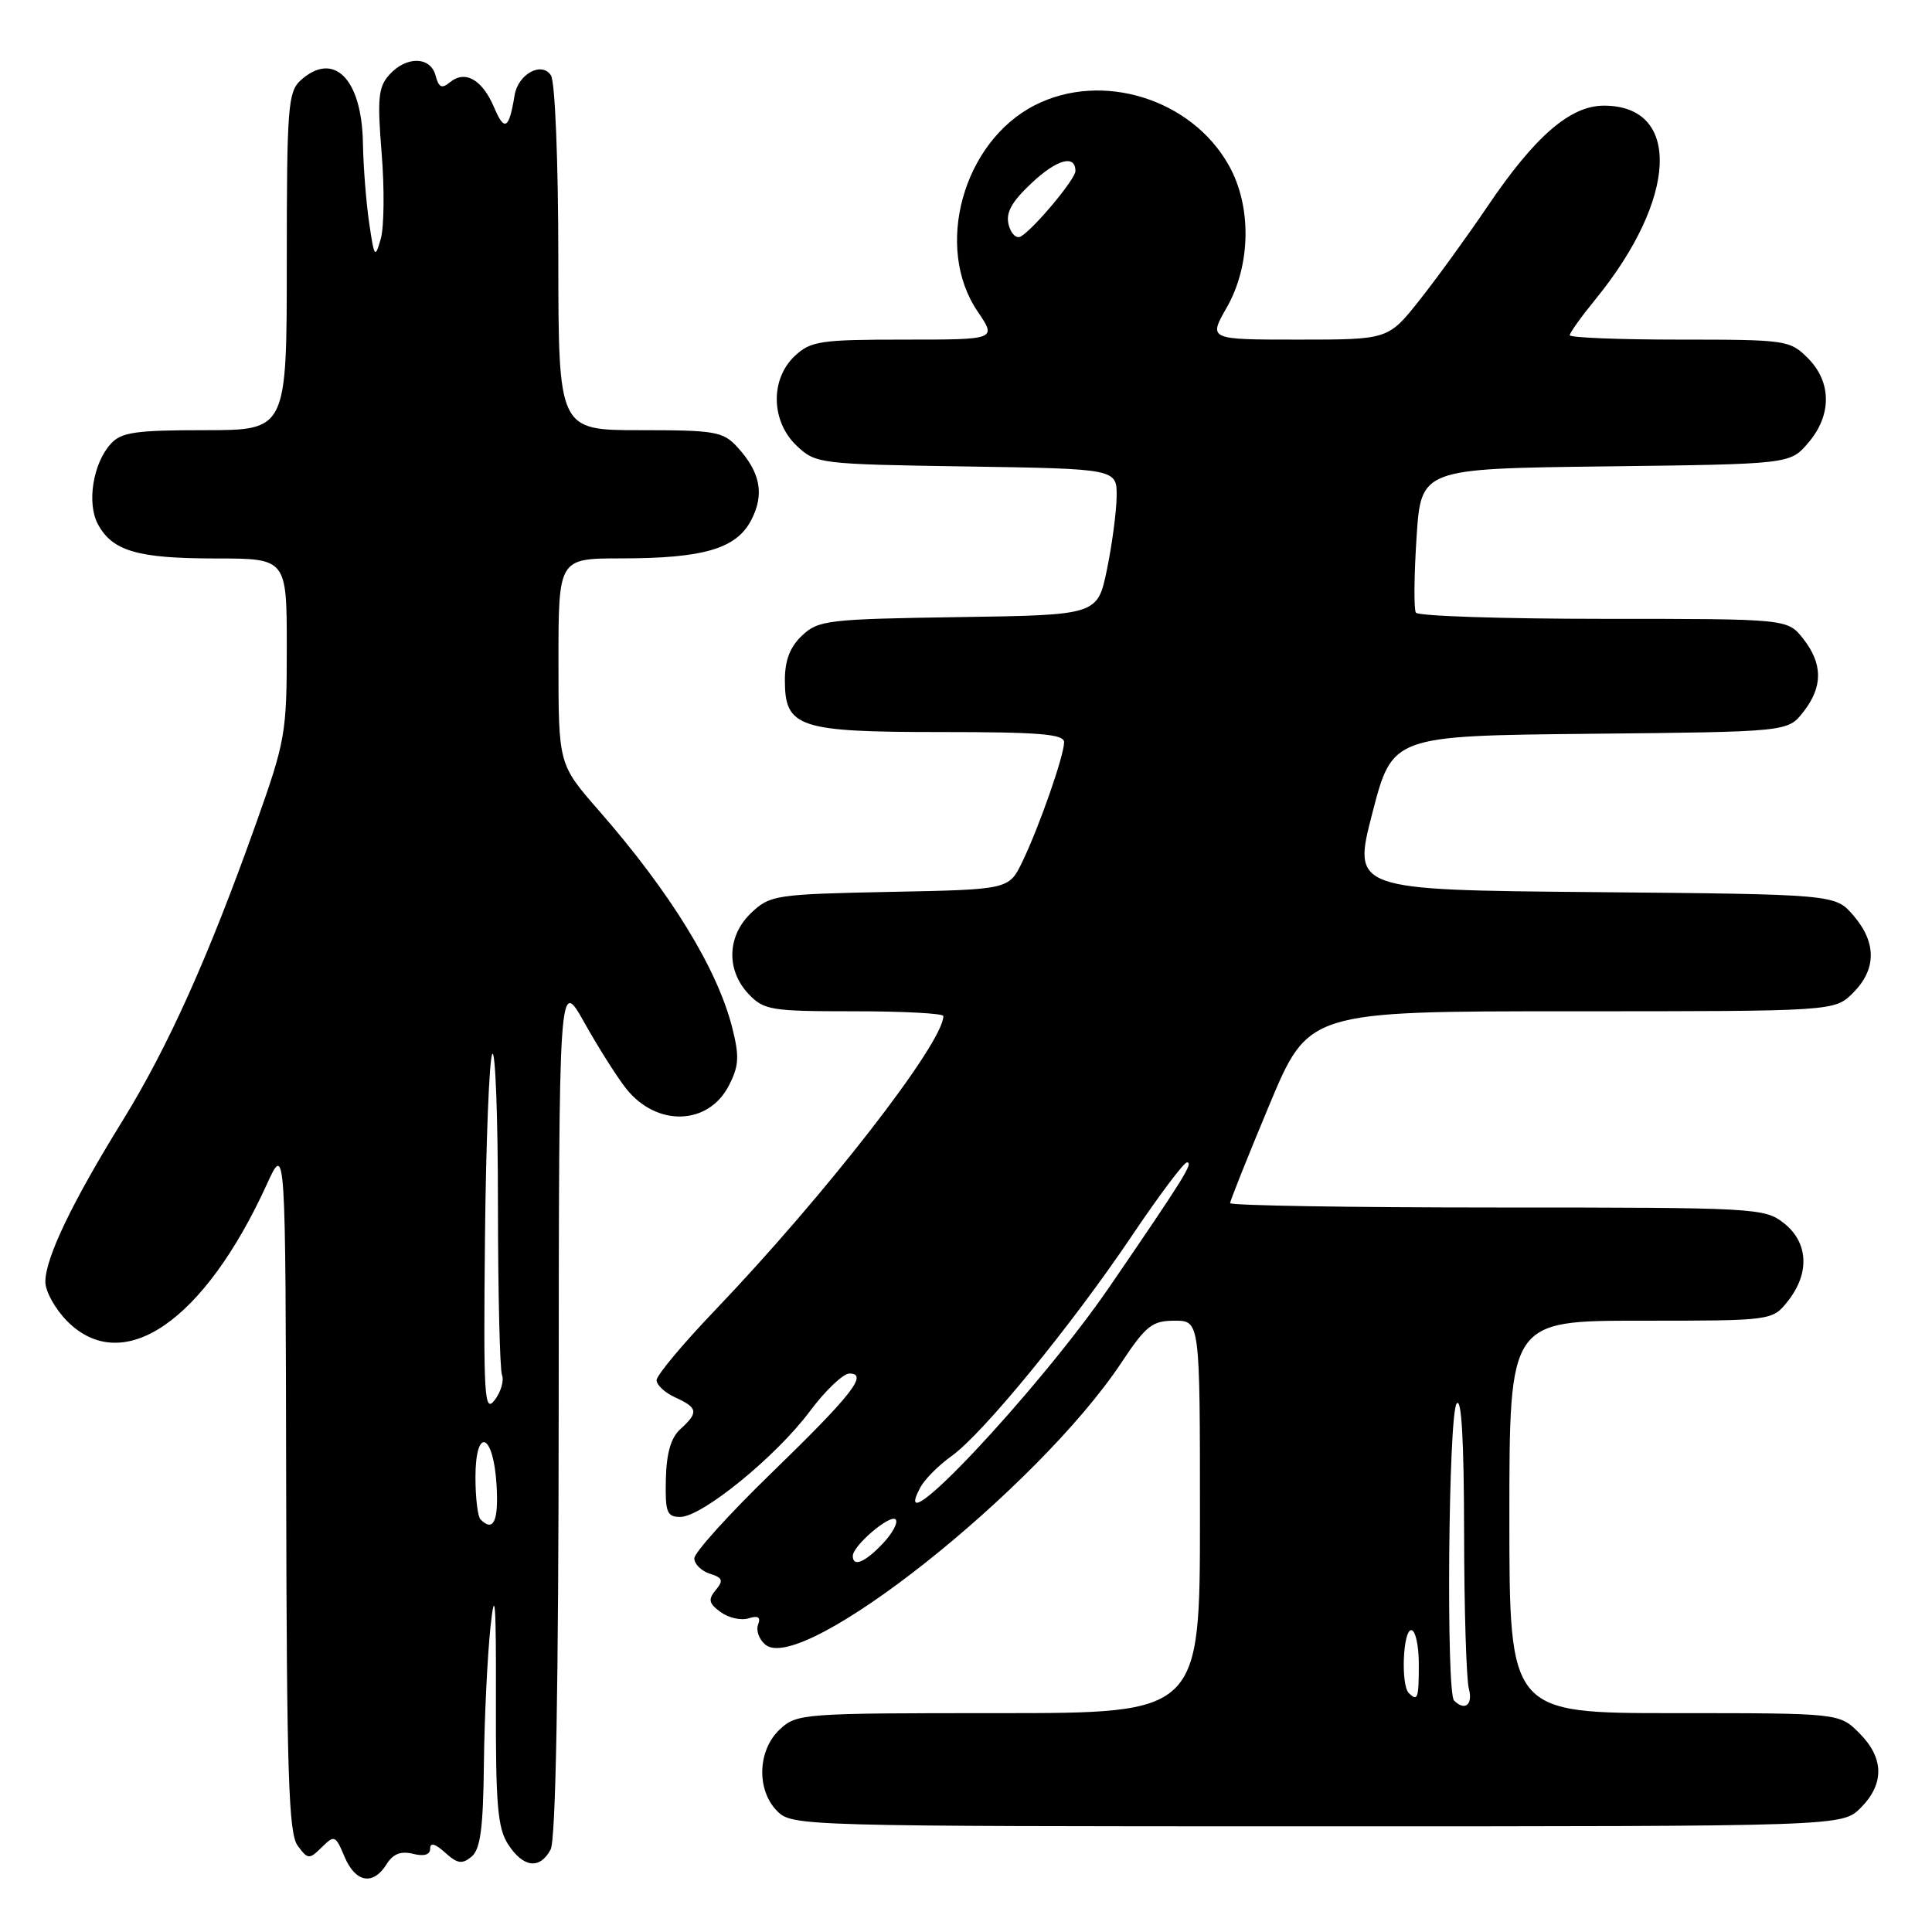 <?xml version="1.0" encoding="UTF-8" standalone="no"?>
<!DOCTYPE svg PUBLIC "-//W3C//DTD SVG 1.1//EN" "http://www.w3.org/Graphics/SVG/1.1/DTD/svg11.dtd" >
<svg xmlns="http://www.w3.org/2000/svg" xmlns:xlink="http://www.w3.org/1999/xlink" version="1.1" viewBox="0 0 256 256">
 <g >
 <path fill="currentColor"
d=" M 51.21 247.04 C 52.07 245.65 53.11 245.24 54.72 245.64 C 56.19 246.01 57.00 245.77 57.00 244.95 C 57.00 244.11 57.66 244.29 58.98 245.48 C 60.60 246.95 61.24 247.05 62.48 246.02 C 63.66 245.04 64.03 242.25 64.12 233.63 C 64.19 227.51 64.59 219.35 65.00 215.50 C 65.58 210.12 65.75 212.35 65.71 225.17 C 65.67 239.19 65.93 242.25 67.35 244.42 C 69.36 247.49 71.54 247.74 72.96 245.07 C 73.64 243.80 74.01 223.51 74.03 186.32 C 74.06 129.50 74.06 129.50 77.43 135.50 C 79.28 138.80 81.77 142.74 82.97 144.25 C 87.00 149.33 93.84 149.14 96.57 143.86 C 97.91 141.27 97.99 140.01 97.04 136.23 C 95.06 128.38 88.87 118.29 79.34 107.39 C 74.00 101.28 74.00 101.28 74.00 87.64 C 74.00 74.00 74.00 74.00 82.25 73.99 C 93.24 73.99 97.58 72.71 99.55 68.90 C 101.32 65.49 100.76 62.58 97.71 59.25 C 95.82 57.18 94.78 57.00 84.83 57.00 C 74.00 57.00 74.00 57.00 73.98 34.25 C 73.98 21.52 73.55 10.84 73.01 10.00 C 71.80 8.10 68.65 9.80 68.19 12.61 C 67.45 17.13 66.85 17.49 65.47 14.23 C 63.90 10.53 61.62 9.24 59.61 10.91 C 58.54 11.79 58.13 11.60 57.72 10.02 C 57.05 7.46 53.85 7.40 51.59 9.90 C 50.13 11.52 49.98 13.03 50.57 20.31 C 50.95 24.99 50.90 30.10 50.45 31.66 C 49.70 34.30 49.59 34.15 48.91 29.50 C 48.51 26.75 48.14 22.01 48.09 18.97 C 47.95 10.43 44.22 6.68 39.83 10.65 C 38.16 12.16 38.00 14.28 38.00 34.65 C 38.00 57.00 38.00 57.00 27.15 57.00 C 17.95 57.00 16.06 57.27 14.67 58.82 C 12.32 61.41 11.48 66.67 12.97 69.45 C 14.88 73.02 18.24 74.00 28.55 74.00 C 38.00 74.00 38.00 74.00 38.00 85.83 C 38.00 97.13 37.82 98.18 33.94 109.08 C 27.63 126.80 22.29 138.69 16.24 148.50 C 9.55 159.32 6.02 166.68 6.01 169.83 C 6.00 171.11 7.32 173.47 8.92 175.08 C 16.32 182.48 27.07 175.09 35.37 156.90 C 37.84 151.50 37.84 151.50 37.92 197.06 C 37.99 235.04 38.24 242.94 39.44 244.56 C 40.80 246.40 40.97 246.41 42.64 244.77 C 44.31 243.12 44.46 243.18 45.65 246.02 C 47.09 249.45 49.43 249.88 51.21 247.04 Z  M 246.55 239.55 C 249.72 236.37 249.66 232.93 246.36 229.64 C 243.73 227.00 243.73 227.00 221.86 227.00 C 200.00 227.00 200.00 227.00 200.00 201.00 C 200.00 175.00 200.00 175.00 217.43 175.00 C 234.85 175.00 234.85 175.00 236.93 172.37 C 239.83 168.68 239.61 164.62 236.37 162.07 C 233.81 160.06 232.63 160.00 198.37 160.00 C 178.91 160.00 163.00 159.74 163.00 159.42 C 163.00 159.10 165.34 153.25 168.19 146.42 C 173.38 134.00 173.38 134.00 208.24 134.00 C 243.09 134.00 243.09 134.00 245.55 131.55 C 248.65 128.44 248.67 124.89 245.59 121.31 C 243.18 118.50 243.18 118.50 211.19 118.21 C 179.21 117.92 179.21 117.92 181.85 107.71 C 184.50 97.50 184.50 97.50 210.69 97.23 C 236.88 96.97 236.88 96.97 238.94 94.35 C 241.56 91.02 241.55 87.97 238.93 84.63 C 236.85 82.00 236.85 82.00 212.49 82.00 C 199.08 82.00 187.89 81.63 187.61 81.18 C 187.33 80.73 187.37 76.25 187.70 71.23 C 188.29 62.10 188.29 62.10 212.73 61.80 C 237.18 61.50 237.18 61.50 239.59 58.69 C 242.74 55.03 242.72 50.63 239.55 47.45 C 237.16 45.07 236.66 45.00 222.55 45.00 C 214.55 45.00 208.00 44.74 208.00 44.42 C 208.00 44.10 209.53 41.96 211.40 39.67 C 222.29 26.34 222.84 14.00 212.53 14.00 C 208.05 14.00 203.37 18.06 197.04 27.44 C 194.41 31.32 190.40 36.86 188.11 39.75 C 183.95 45.00 183.95 45.00 172.03 45.00 C 160.12 45.00 160.12 45.00 162.55 40.75 C 165.76 35.12 165.88 27.33 162.82 21.90 C 157.87 13.08 146.00 9.41 137.12 13.94 C 127.61 18.79 123.74 32.74 129.54 41.27 C 132.07 45.00 132.07 45.00 119.85 45.00 C 108.68 45.00 107.43 45.19 105.31 47.17 C 102.03 50.26 102.15 55.85 105.58 59.08 C 108.10 61.45 108.57 61.51 128.08 61.81 C 148.00 62.12 148.00 62.12 147.96 65.81 C 147.93 67.84 147.35 72.20 146.67 75.50 C 145.42 81.50 145.42 81.50 127.00 81.77 C 109.72 82.03 108.44 82.18 106.29 84.20 C 104.69 85.70 104.00 87.48 104.00 90.12 C 104.00 96.41 105.79 97.00 124.72 97.00 C 137.68 97.00 141.00 97.27 141.00 98.34 C 141.00 100.11 137.71 109.53 135.47 114.18 C 133.69 117.87 133.69 117.87 117.92 118.18 C 102.82 118.49 102.05 118.60 99.58 120.92 C 96.35 123.96 96.18 128.50 99.17 131.69 C 101.21 133.85 102.11 134.00 113.17 134.00 C 119.68 134.00 125.00 134.28 125.00 134.63 C 125.00 138.19 109.40 158.29 94.75 173.61 C 90.49 178.06 87.00 182.24 87.00 182.88 C 87.00 183.52 88.12 184.56 89.50 185.18 C 92.48 186.54 92.58 187.16 90.17 189.35 C 88.90 190.49 88.31 192.53 88.23 196.00 C 88.13 200.39 88.36 201.00 90.14 201.00 C 93.01 201.00 102.81 193.02 107.27 187.05 C 109.34 184.27 111.72 182.00 112.55 182.00 C 115.11 182.00 112.87 184.85 102.09 195.31 C 96.54 200.70 92.00 205.73 92.00 206.49 C 92.00 207.24 92.92 208.16 94.05 208.52 C 95.76 209.06 95.89 209.42 94.84 210.69 C 93.80 211.95 93.91 212.46 95.49 213.61 C 96.54 214.38 98.20 214.75 99.19 214.44 C 100.46 214.04 100.83 214.28 100.45 215.27 C 100.15 216.05 100.59 217.24 101.42 217.93 C 106.30 221.99 137.51 197.25 148.61 180.53 C 151.85 175.65 152.68 175.00 155.64 175.00 C 159.00 175.00 159.00 175.00 159.00 201.00 C 159.00 227.00 159.00 227.00 132.31 227.00 C 106.29 227.00 105.57 227.05 103.31 229.17 C 100.37 231.94 100.21 237.21 103.00 240.00 C 104.96 241.96 106.33 242.00 174.55 242.00 C 244.09 242.00 244.09 242.00 246.55 239.55 Z  M 63.67 201.33 C 63.30 200.97 63.00 198.45 63.00 195.75 C 63.00 188.94 65.40 189.86 65.80 196.83 C 66.08 201.57 65.38 203.05 63.67 201.33 Z  M 64.26 164.16 C 64.39 151.32 64.83 140.30 65.23 139.66 C 65.64 139.02 65.98 148.03 65.98 159.67 C 65.99 171.31 66.23 181.45 66.52 182.20 C 66.81 182.95 66.37 184.44 65.54 185.53 C 64.18 187.30 64.05 185.14 64.26 164.16 Z  M 192.67 225.33 C 191.61 224.28 191.92 187.67 193.00 186.00 C 193.65 185.00 193.98 190.68 194.00 203.00 C 194.01 213.18 194.30 222.51 194.63 223.75 C 195.20 225.89 194.10 226.77 192.67 225.33 Z  M 186.67 224.33 C 185.60 223.27 185.90 216.00 187.00 216.00 C 187.55 216.00 188.00 218.03 188.00 220.50 C 188.00 225.08 187.85 225.51 186.67 224.33 Z  M 113.00 206.17 C 113.00 204.82 117.94 200.60 118.67 201.33 C 119.04 201.70 118.29 203.13 117.00 204.50 C 114.63 207.02 113.00 207.70 113.00 206.17 Z  M 121.96 197.07 C 122.53 196.01 124.38 194.15 126.08 192.94 C 130.23 189.99 142.02 175.58 150.00 163.72 C 153.57 158.41 156.85 154.05 157.27 154.03 C 158.20 153.99 156.89 156.09 147.03 170.49 C 137.49 184.40 117.26 205.87 121.96 197.07 Z  M 133.66 29.81 C 133.24 28.20 134.01 26.78 136.67 24.28 C 140.03 21.11 142.50 20.42 142.50 22.67 C 142.50 23.72 137.11 30.20 135.29 31.32 C 134.70 31.68 133.97 31.01 133.66 29.81 Z "/>
</g>
</svg>